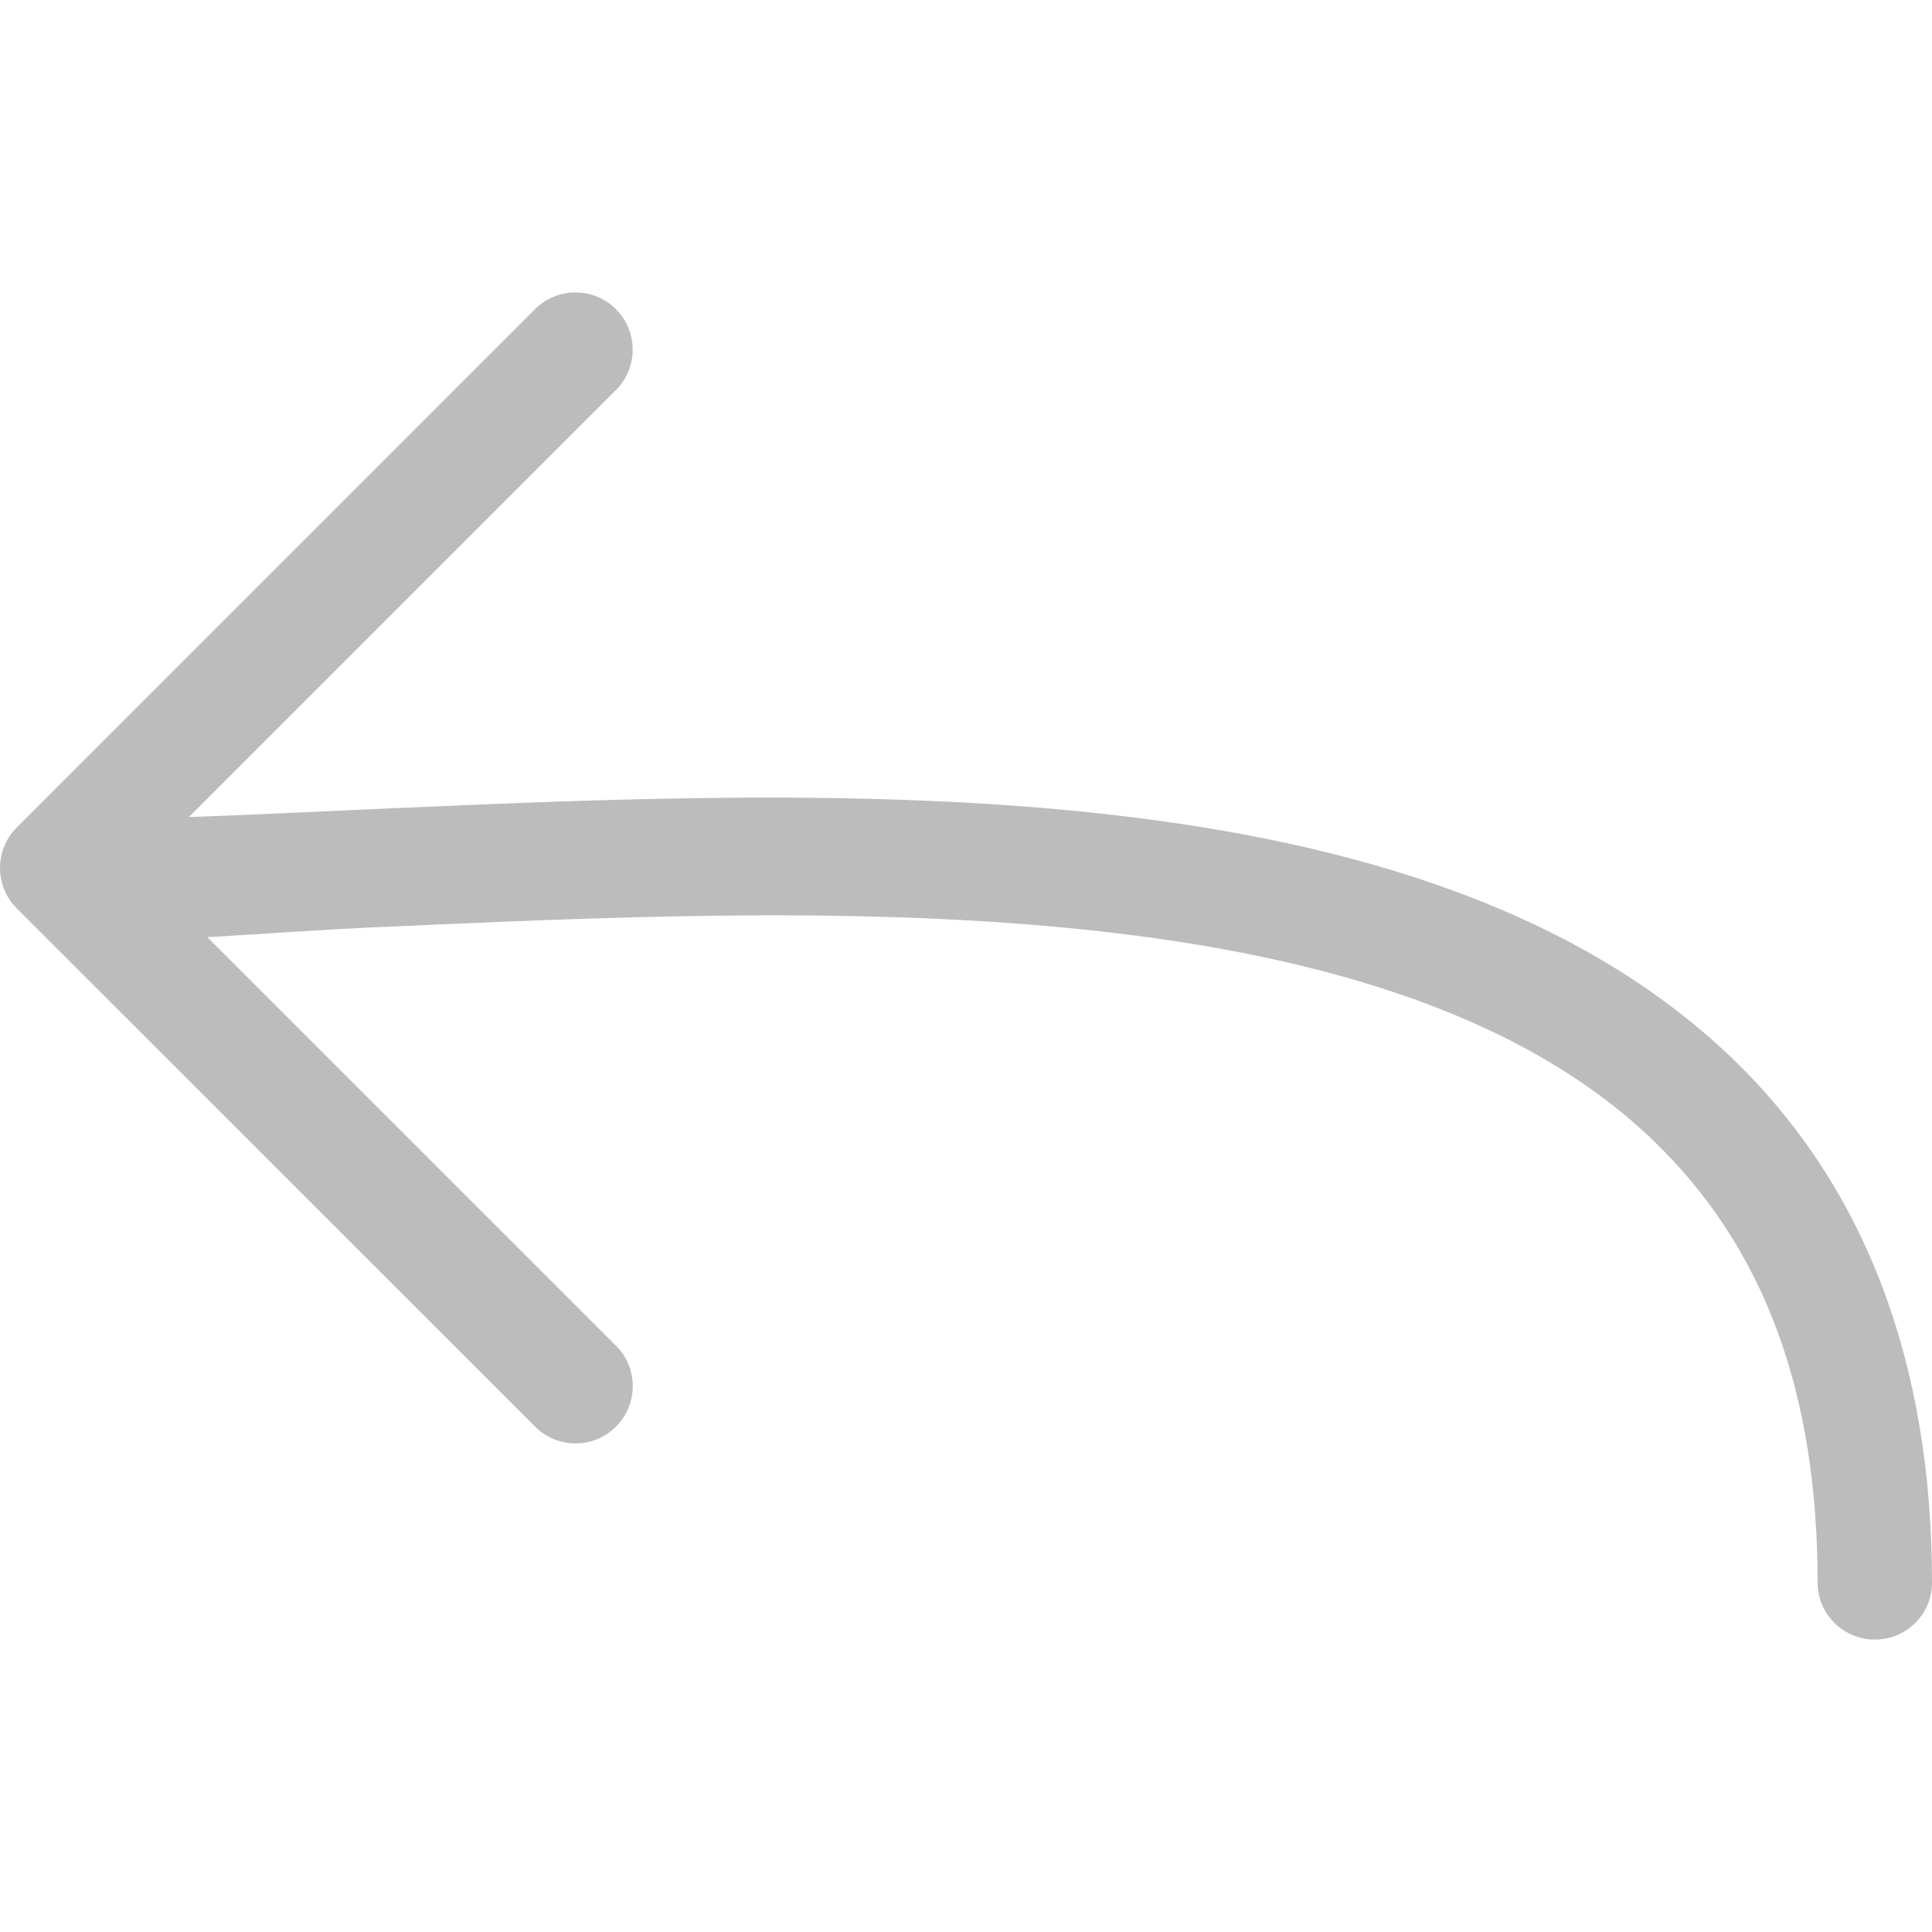 <?xml version="1.0" encoding="iso-8859-1"?>
<!-- Generator: Adobe Illustrator 19.1.0, SVG Export Plug-In . SVG Version: 6.00 Build 0)  -->
<svg version="1.1" id="Capa_1" xmlns="http://www.w3.org/2000/svg" xmlns:xlink="http://www.w3.org/1999/xlink" x="0px" y="0px"
	 viewBox="0 0 67.551 67.551" style="enable-background:new 0 0 67.551 67.551;" xml:space="preserve">
<g>
	<g fill="#BCBCBC">
		<path d="M57.763,39.836c3.895,3.729,5.788,8.795,5.788,15.491c0,1.104,0.896,2,2,2s2-0.885,2-1.989
			c0-7.736-2.362-13.91-7.022-18.369c-10.776-10.312-31.097-9.4-47.422-8.682c-2.28,0.101-4.461,0.211-6.499,0.28l14.927-14.929
			c0.781-0.781,0.781-2.047,0-2.828s-2.048-0.781-2.828,0L0.586,28.933C0.211,29.308,0,29.817,0,30.347s0.211,1.039,0.586,1.414
			l18.123,18.12c0.391,0.391,0.902,0.586,1.414,0.586s1.024-0.195,1.415-0.586c0.781-0.781,0.781-2.048,0-2.828L7.249,32.768
			c1.915-0.11,3.932-0.261,6.033-0.354C28.026,31.766,48.221,30.706,57.763,39.836z"/>
	</g>
</g>
</svg>
